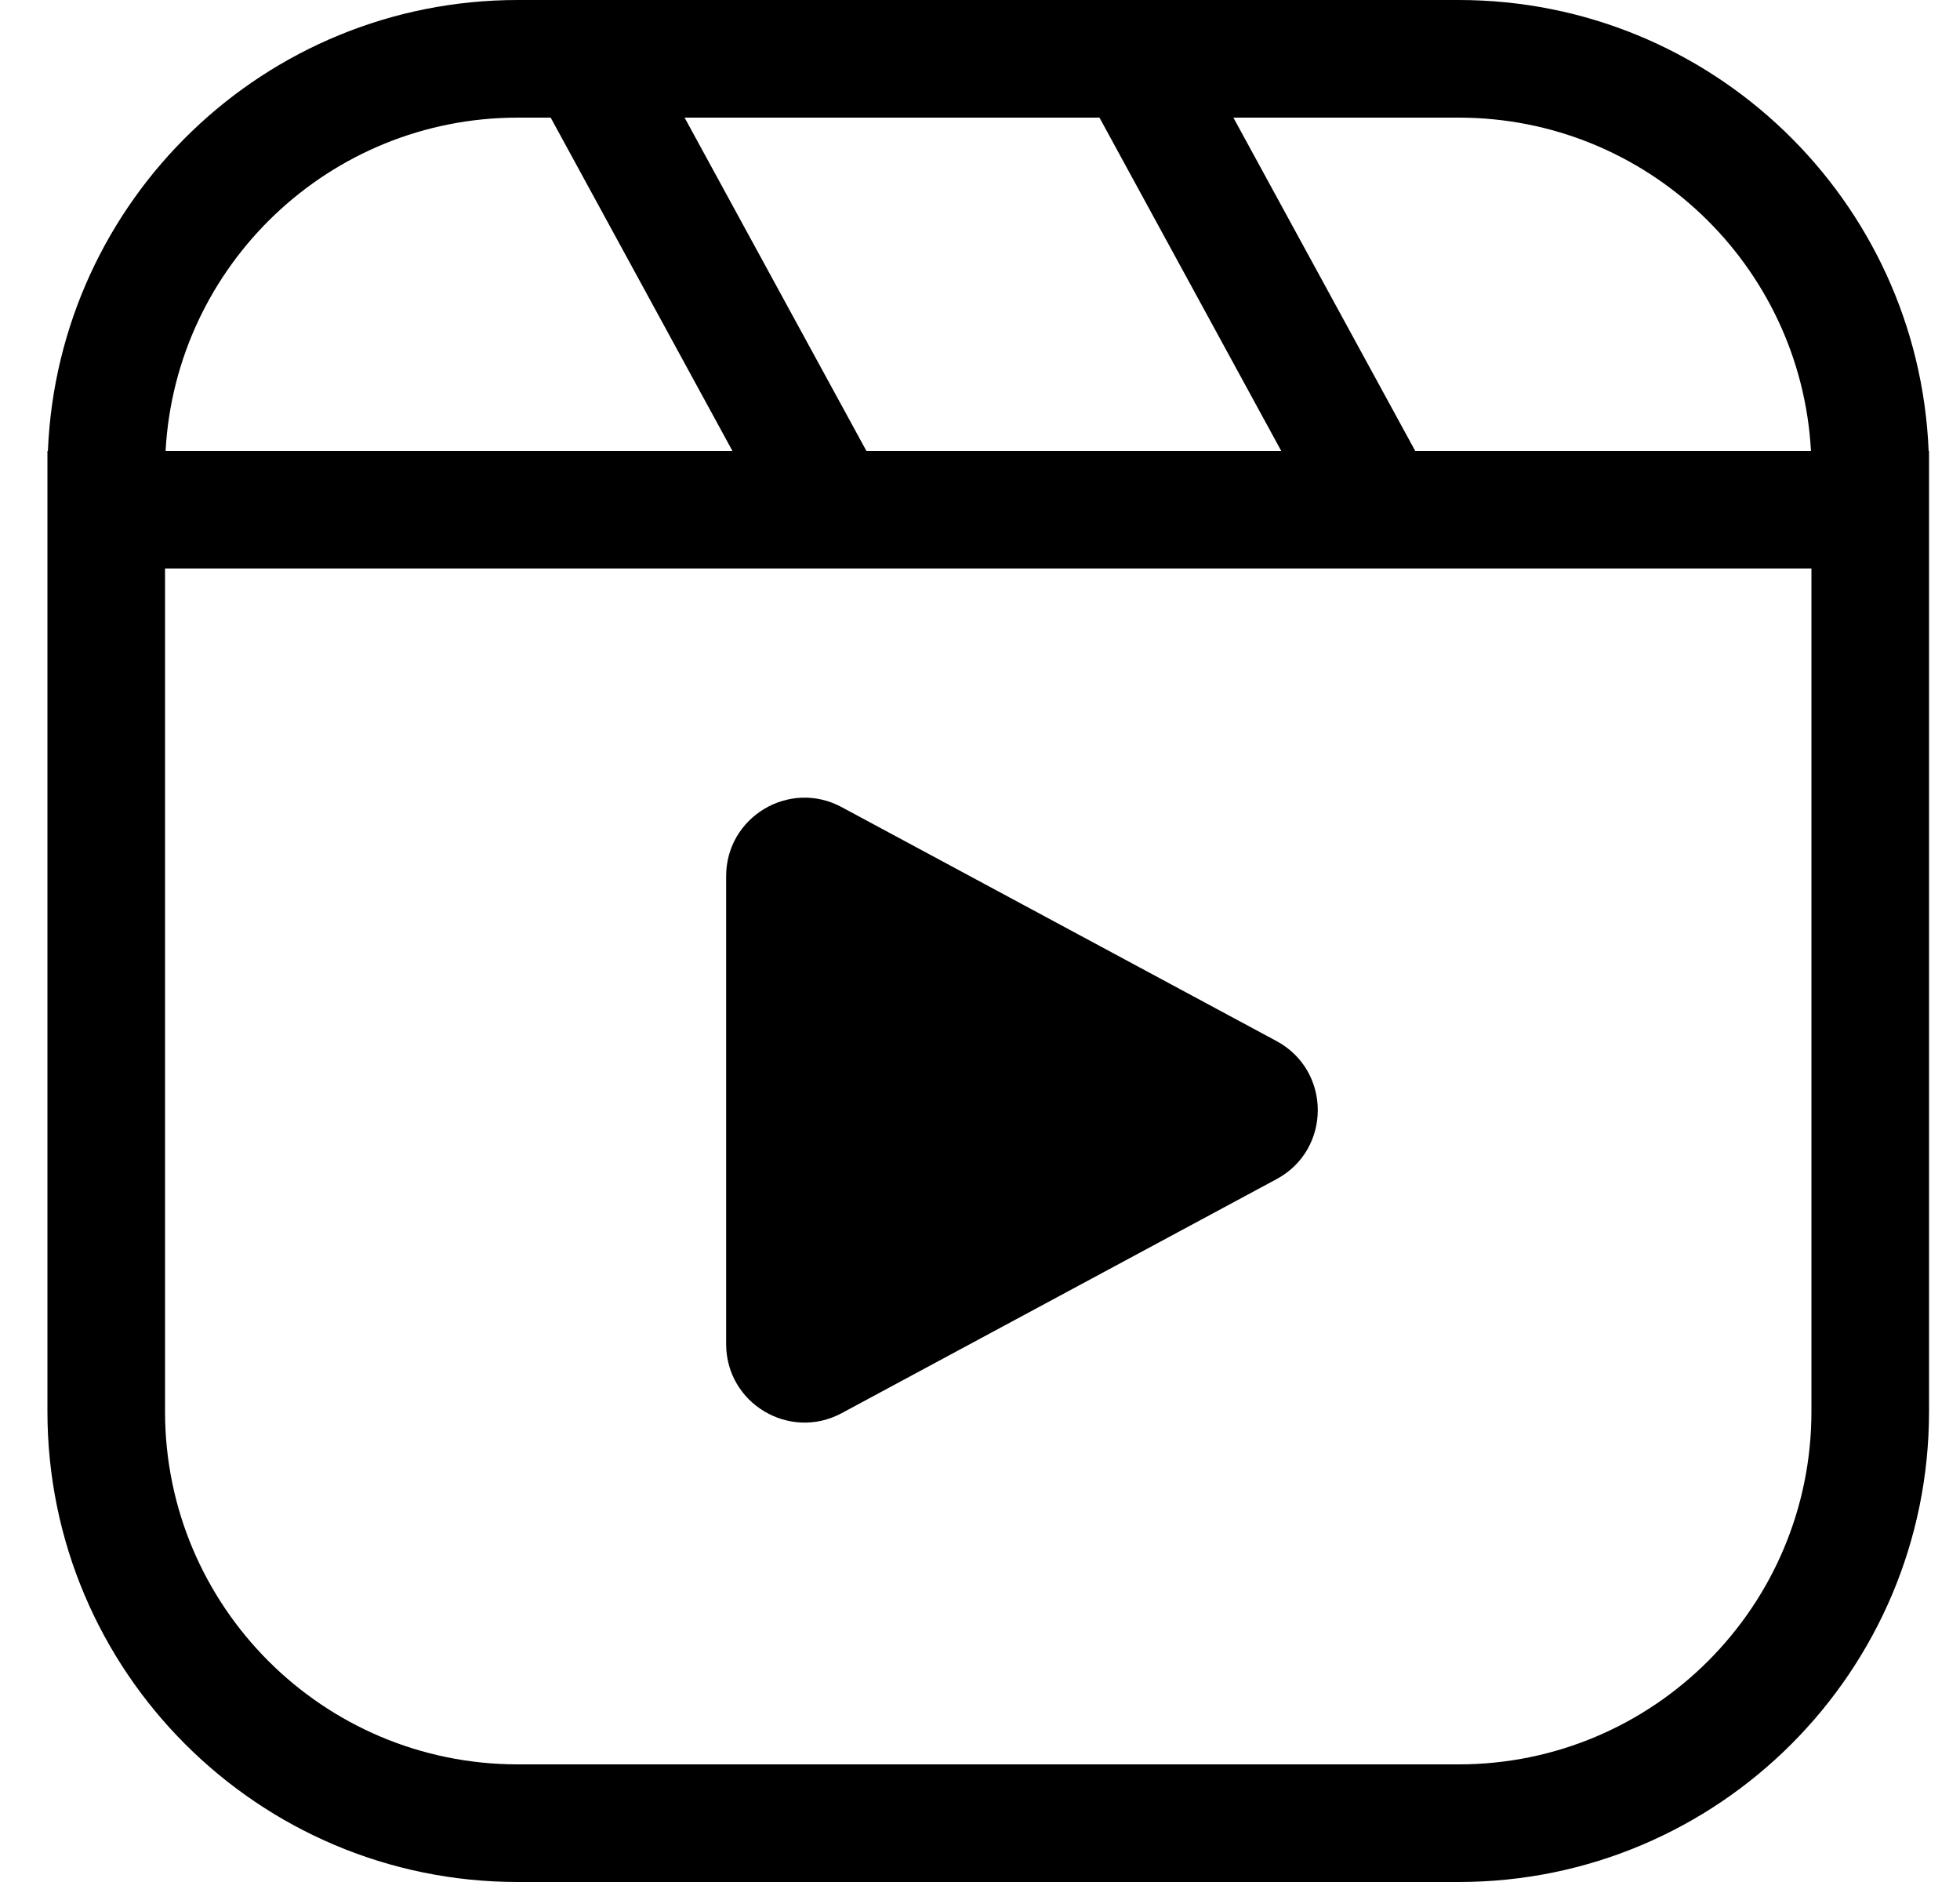 <svg width="25" height="24" viewBox="0 0 25 24" fill="none" xmlns="http://www.w3.org/2000/svg">
<path fill-rule="evenodd" clip-rule="evenodd" d="M15.732 1.5H18.605C21.007 1.5 22.969 3.381 23.099 5.75H18.051L15.732 1.5ZM14.024 1.5H8.732L11.051 5.75H16.342L14.024 1.5ZM9.342 5.75L7.024 1.5H6.605C4.204 1.5 2.242 3.381 2.112 5.75H9.342ZM0.605 7.25V6V5.75H0.611C0.742 2.552 3.375 0 6.605 0H18.605C21.835 0 24.469 2.552 24.6 5.75H24.605V6V7.25V18C24.605 21.314 21.919 24 18.605 24H6.605C3.292 24 0.605 21.314 0.605 18V7.25ZM23.105 7.25V18C23.105 20.485 21.091 22.5 18.605 22.5H6.605C4.12 22.5 2.105 20.485 2.105 18V7.25H23.105ZM9.262 11.173C9.262 10.417 10.07 9.934 10.736 10.293L16.282 13.276C16.984 13.654 16.984 14.66 16.282 15.037L10.736 18.021C10.07 18.379 9.262 17.897 9.262 17.14L9.262 11.173Z" fill="black"/>
</svg>
